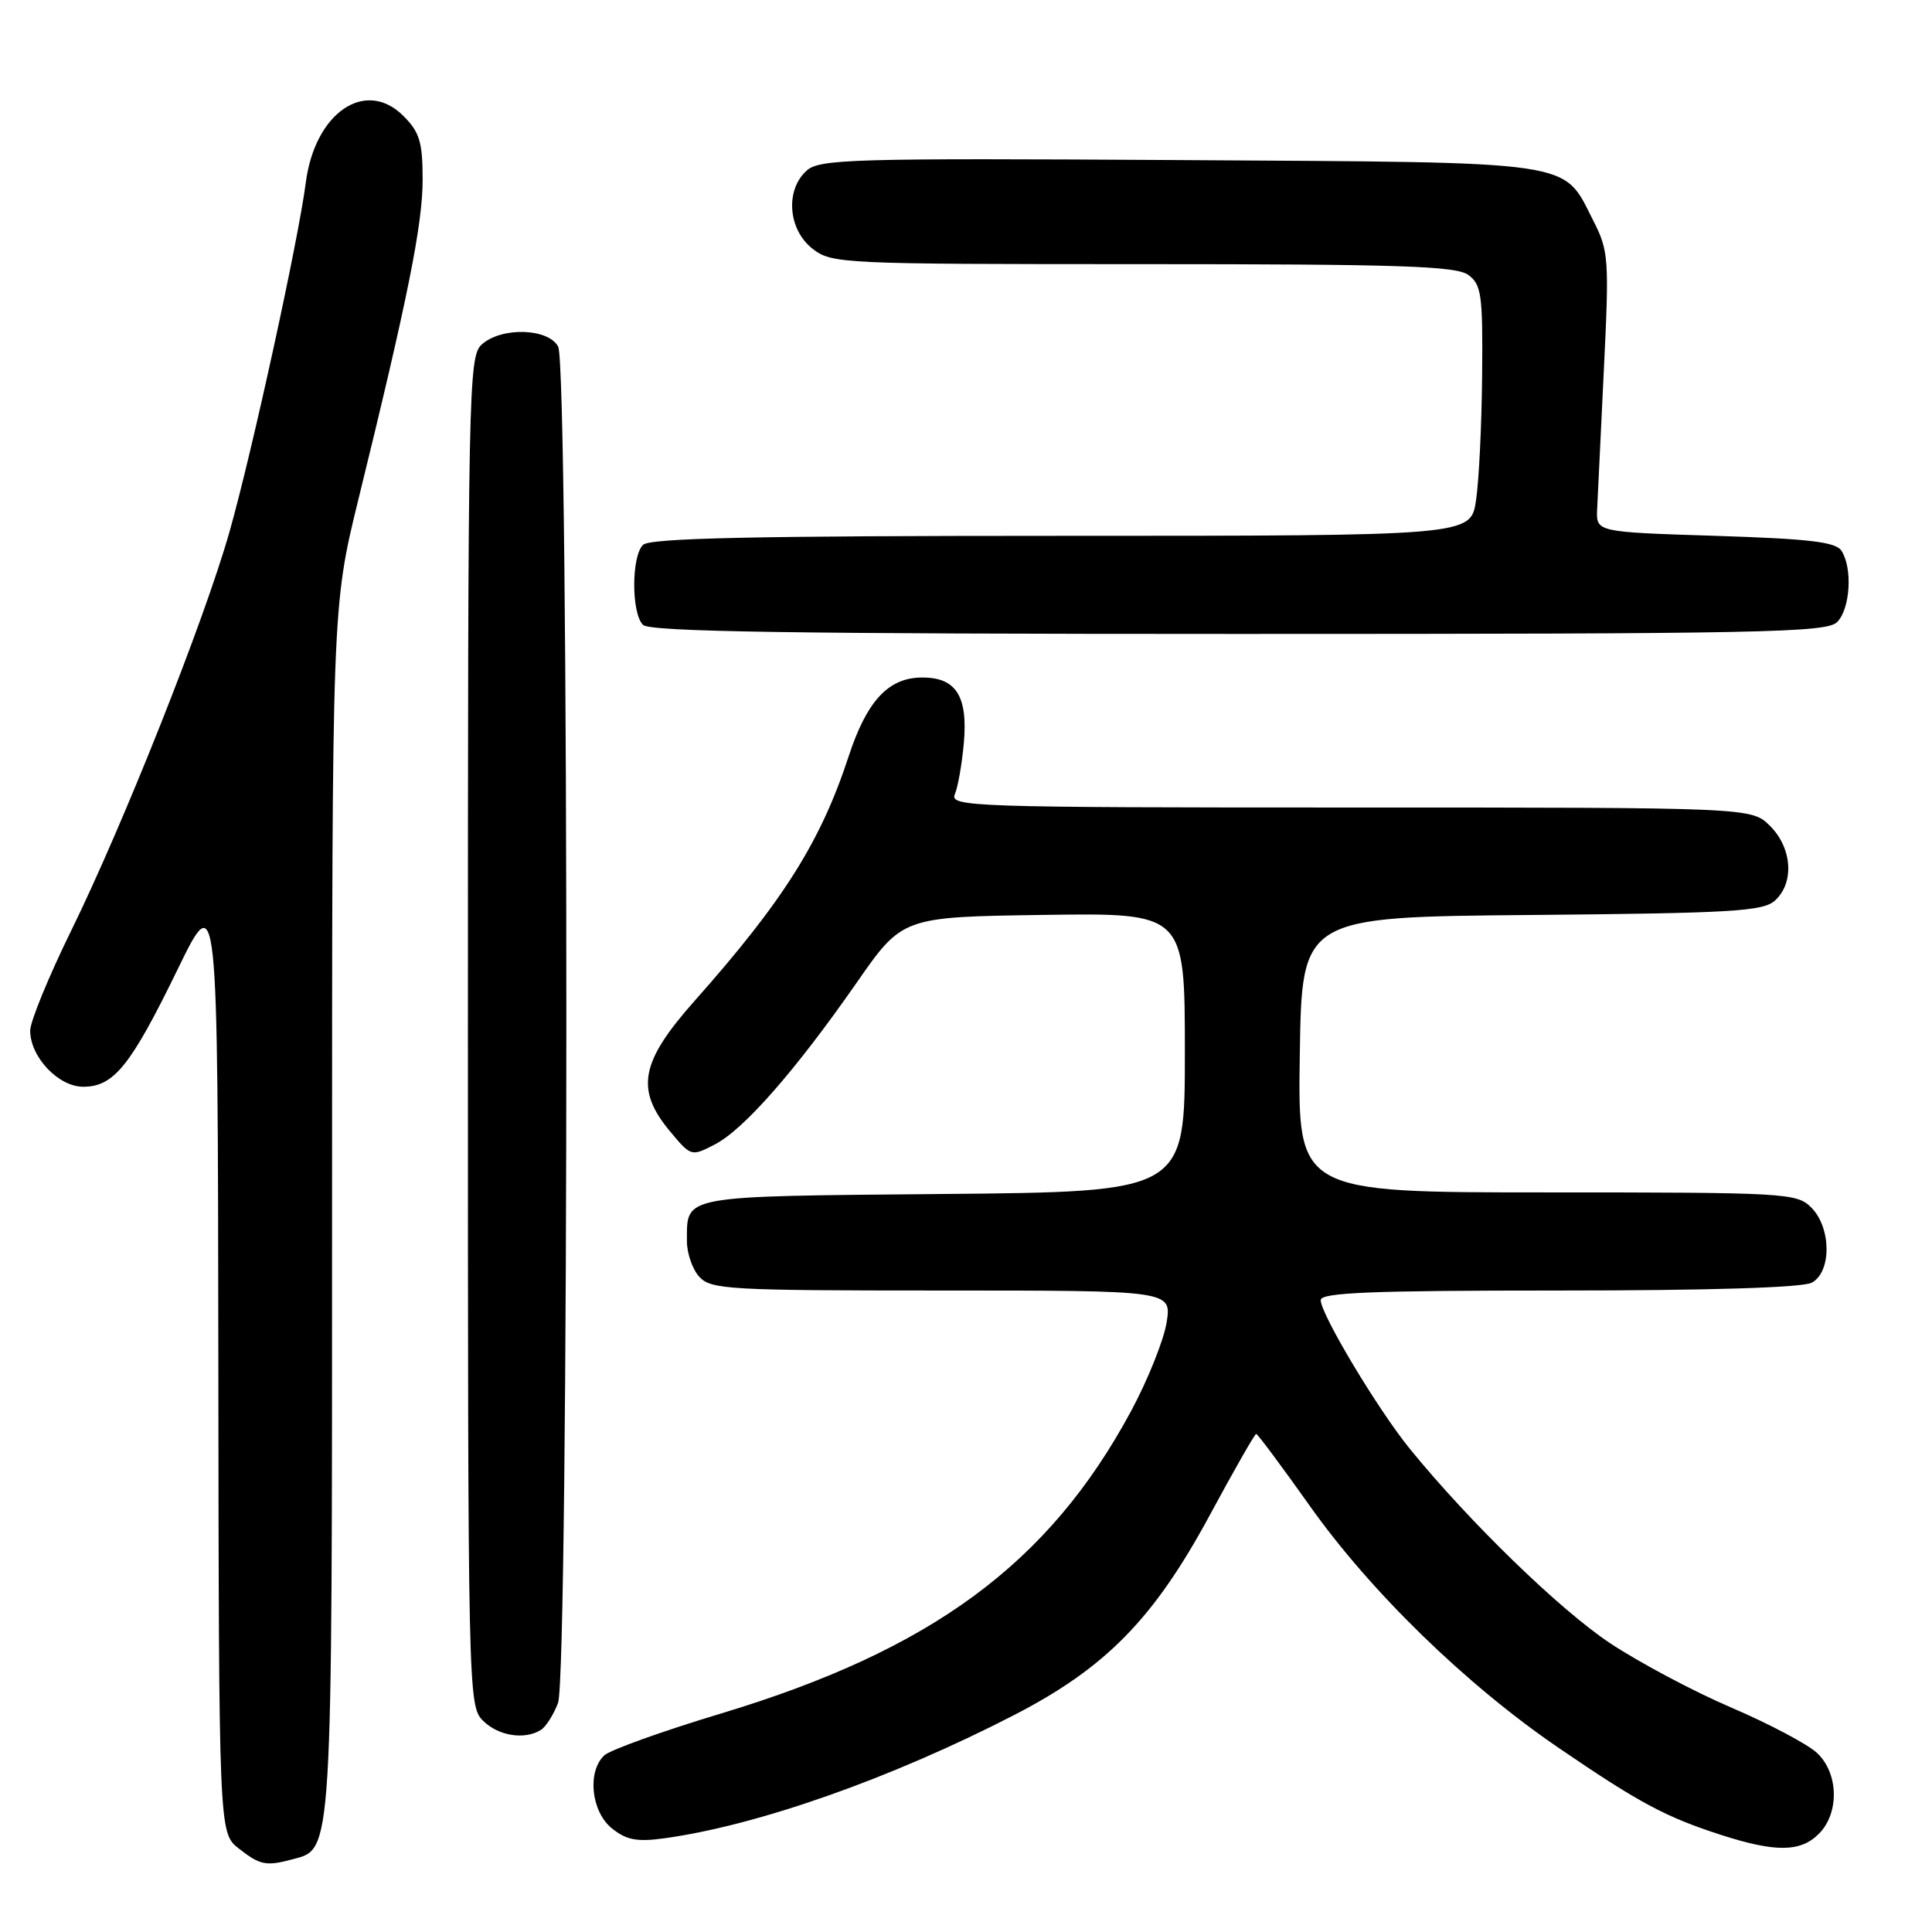 <?xml version="1.0" encoding="UTF-8" standalone="no"?>
<!DOCTYPE svg PUBLIC "-//W3C//DTD SVG 1.1//EN" "http://www.w3.org/Graphics/SVG/1.1/DTD/svg11.dtd" >
<svg xmlns="http://www.w3.org/2000/svg" xmlns:xlink="http://www.w3.org/1999/xlink" version="1.1" viewBox="0 0 256 256">
 <g >
 <path fill="currentColor"
d=" M 38.79 246.36 C 44.09 244.94 44.00 246.50 44.00 160.25 C 44.00 80.39 44.00 80.39 47.49 66.17 C 54.03 39.56 56.00 29.74 56.00 23.82 C 56.00 18.82 55.61 17.52 53.45 15.36 C 48.43 10.34 41.72 14.93 40.52 24.19 C 39.52 31.92 33.37 60.04 30.40 70.50 C 27.08 82.20 16.37 109.17 9.45 123.28 C 6.45 129.39 4.00 135.37 4.00 136.56 C 4.00 140.05 7.73 144.00 11.03 144.00 C 15.08 144.00 17.31 141.23 23.51 128.50 C 28.86 117.50 28.86 117.50 28.93 180.18 C 29.00 242.85 29.00 242.85 31.63 244.93 C 34.46 247.15 35.25 247.31 38.79 246.36 Z  M 241.00 243.00 C 243.76 240.24 243.63 234.94 240.75 232.26 C 239.51 231.11 234.41 228.41 229.40 226.26 C 224.40 224.12 217.17 220.27 213.33 217.72 C 206.68 213.30 194.71 201.68 186.82 191.99 C 182.58 186.78 175.00 174.13 175.00 172.27 C 175.00 171.27 181.77 171.00 206.57 171.00 C 226.41 171.00 238.85 170.62 240.07 169.96 C 242.71 168.55 242.67 162.67 240.00 160.00 C 238.08 158.08 236.67 158.00 204.98 158.00 C 171.95 158.00 171.95 158.00 172.23 139.75 C 172.50 121.50 172.50 121.50 202.94 121.24 C 229.50 121.00 233.61 120.76 235.19 119.33 C 237.78 116.99 237.48 112.38 234.55 109.45 C 232.09 107.00 232.09 107.00 178.94 107.00 C 128.70 107.00 125.83 106.90 126.52 105.25 C 126.93 104.29 127.46 101.25 127.71 98.50 C 128.28 92.13 126.63 89.65 121.90 89.78 C 117.62 89.91 114.82 93.00 112.46 100.19 C 108.76 111.50 103.81 119.36 92.02 132.64 C 84.84 140.73 84.16 144.37 88.79 149.92 C 91.57 153.25 91.60 153.26 94.73 151.64 C 98.56 149.66 105.40 141.86 113.50 130.23 C 119.57 121.50 119.57 121.50 138.29 121.23 C 157.00 120.96 157.00 120.96 157.00 139.44 C 157.00 157.92 157.00 157.92 124.96 158.21 C 89.96 158.53 91.05 158.33 91.02 164.42 C 91.01 166.03 91.74 168.17 92.65 169.17 C 94.19 170.87 96.53 171.00 124.78 171.00 C 155.26 171.00 155.26 171.00 154.58 175.25 C 154.20 177.59 152.08 182.88 149.86 187.00 C 138.97 207.20 123.46 218.63 95.50 227.06 C 87.80 229.38 80.86 231.87 80.08 232.59 C 77.78 234.73 78.32 240.03 81.07 242.26 C 82.99 243.81 84.39 244.08 87.98 243.59 C 100.39 241.89 118.07 235.66 134.42 227.23 C 146.55 220.97 152.91 214.46 160.31 200.75 C 163.50 194.84 166.26 190.00 166.45 190.00 C 166.64 190.00 169.83 194.29 173.55 199.53 C 181.64 210.95 194.31 223.27 206.54 231.61 C 217.20 238.89 220.70 240.76 228.00 243.12 C 235.25 245.46 238.57 245.43 241.00 243.00 Z  M 71.69 229.21 C 72.34 228.80 73.35 227.20 73.94 225.66 C 75.40 221.83 75.42 48.66 73.96 45.93 C 72.65 43.47 66.43 43.30 63.83 45.65 C 62.08 47.23 62.00 51.37 62.00 136.65 C 62.00 224.67 62.03 226.03 64.00 228.00 C 66.03 230.03 69.53 230.58 71.69 229.21 Z  M 243.43 82.43 C 245.16 80.69 245.50 75.34 244.02 73.00 C 243.27 71.81 239.84 71.40 227.29 71.00 C 211.50 70.50 211.50 70.50 211.63 67.50 C 211.71 65.85 212.10 57.52 212.52 48.98 C 213.24 34.27 213.16 33.24 211.12 29.24 C 207.00 21.16 209.56 21.54 156.17 21.21 C 112.77 20.95 108.58 21.07 106.87 22.62 C 104.03 25.19 104.42 30.40 107.63 32.93 C 110.20 34.95 111.30 35.00 151.44 35.00 C 185.54 35.00 192.95 35.25 194.56 36.43 C 196.30 37.71 196.49 39.06 196.39 49.74 C 196.33 56.27 195.97 63.73 195.58 66.31 C 194.88 71.00 194.88 71.00 140.64 71.00 C 99.79 71.00 86.10 71.30 85.20 72.20 C 83.65 73.75 83.65 81.25 85.20 82.80 C 86.11 83.71 105.01 84.00 164.13 84.00 C 233.46 84.00 242.03 83.83 243.43 82.43 Z "/>
</g>
</svg>